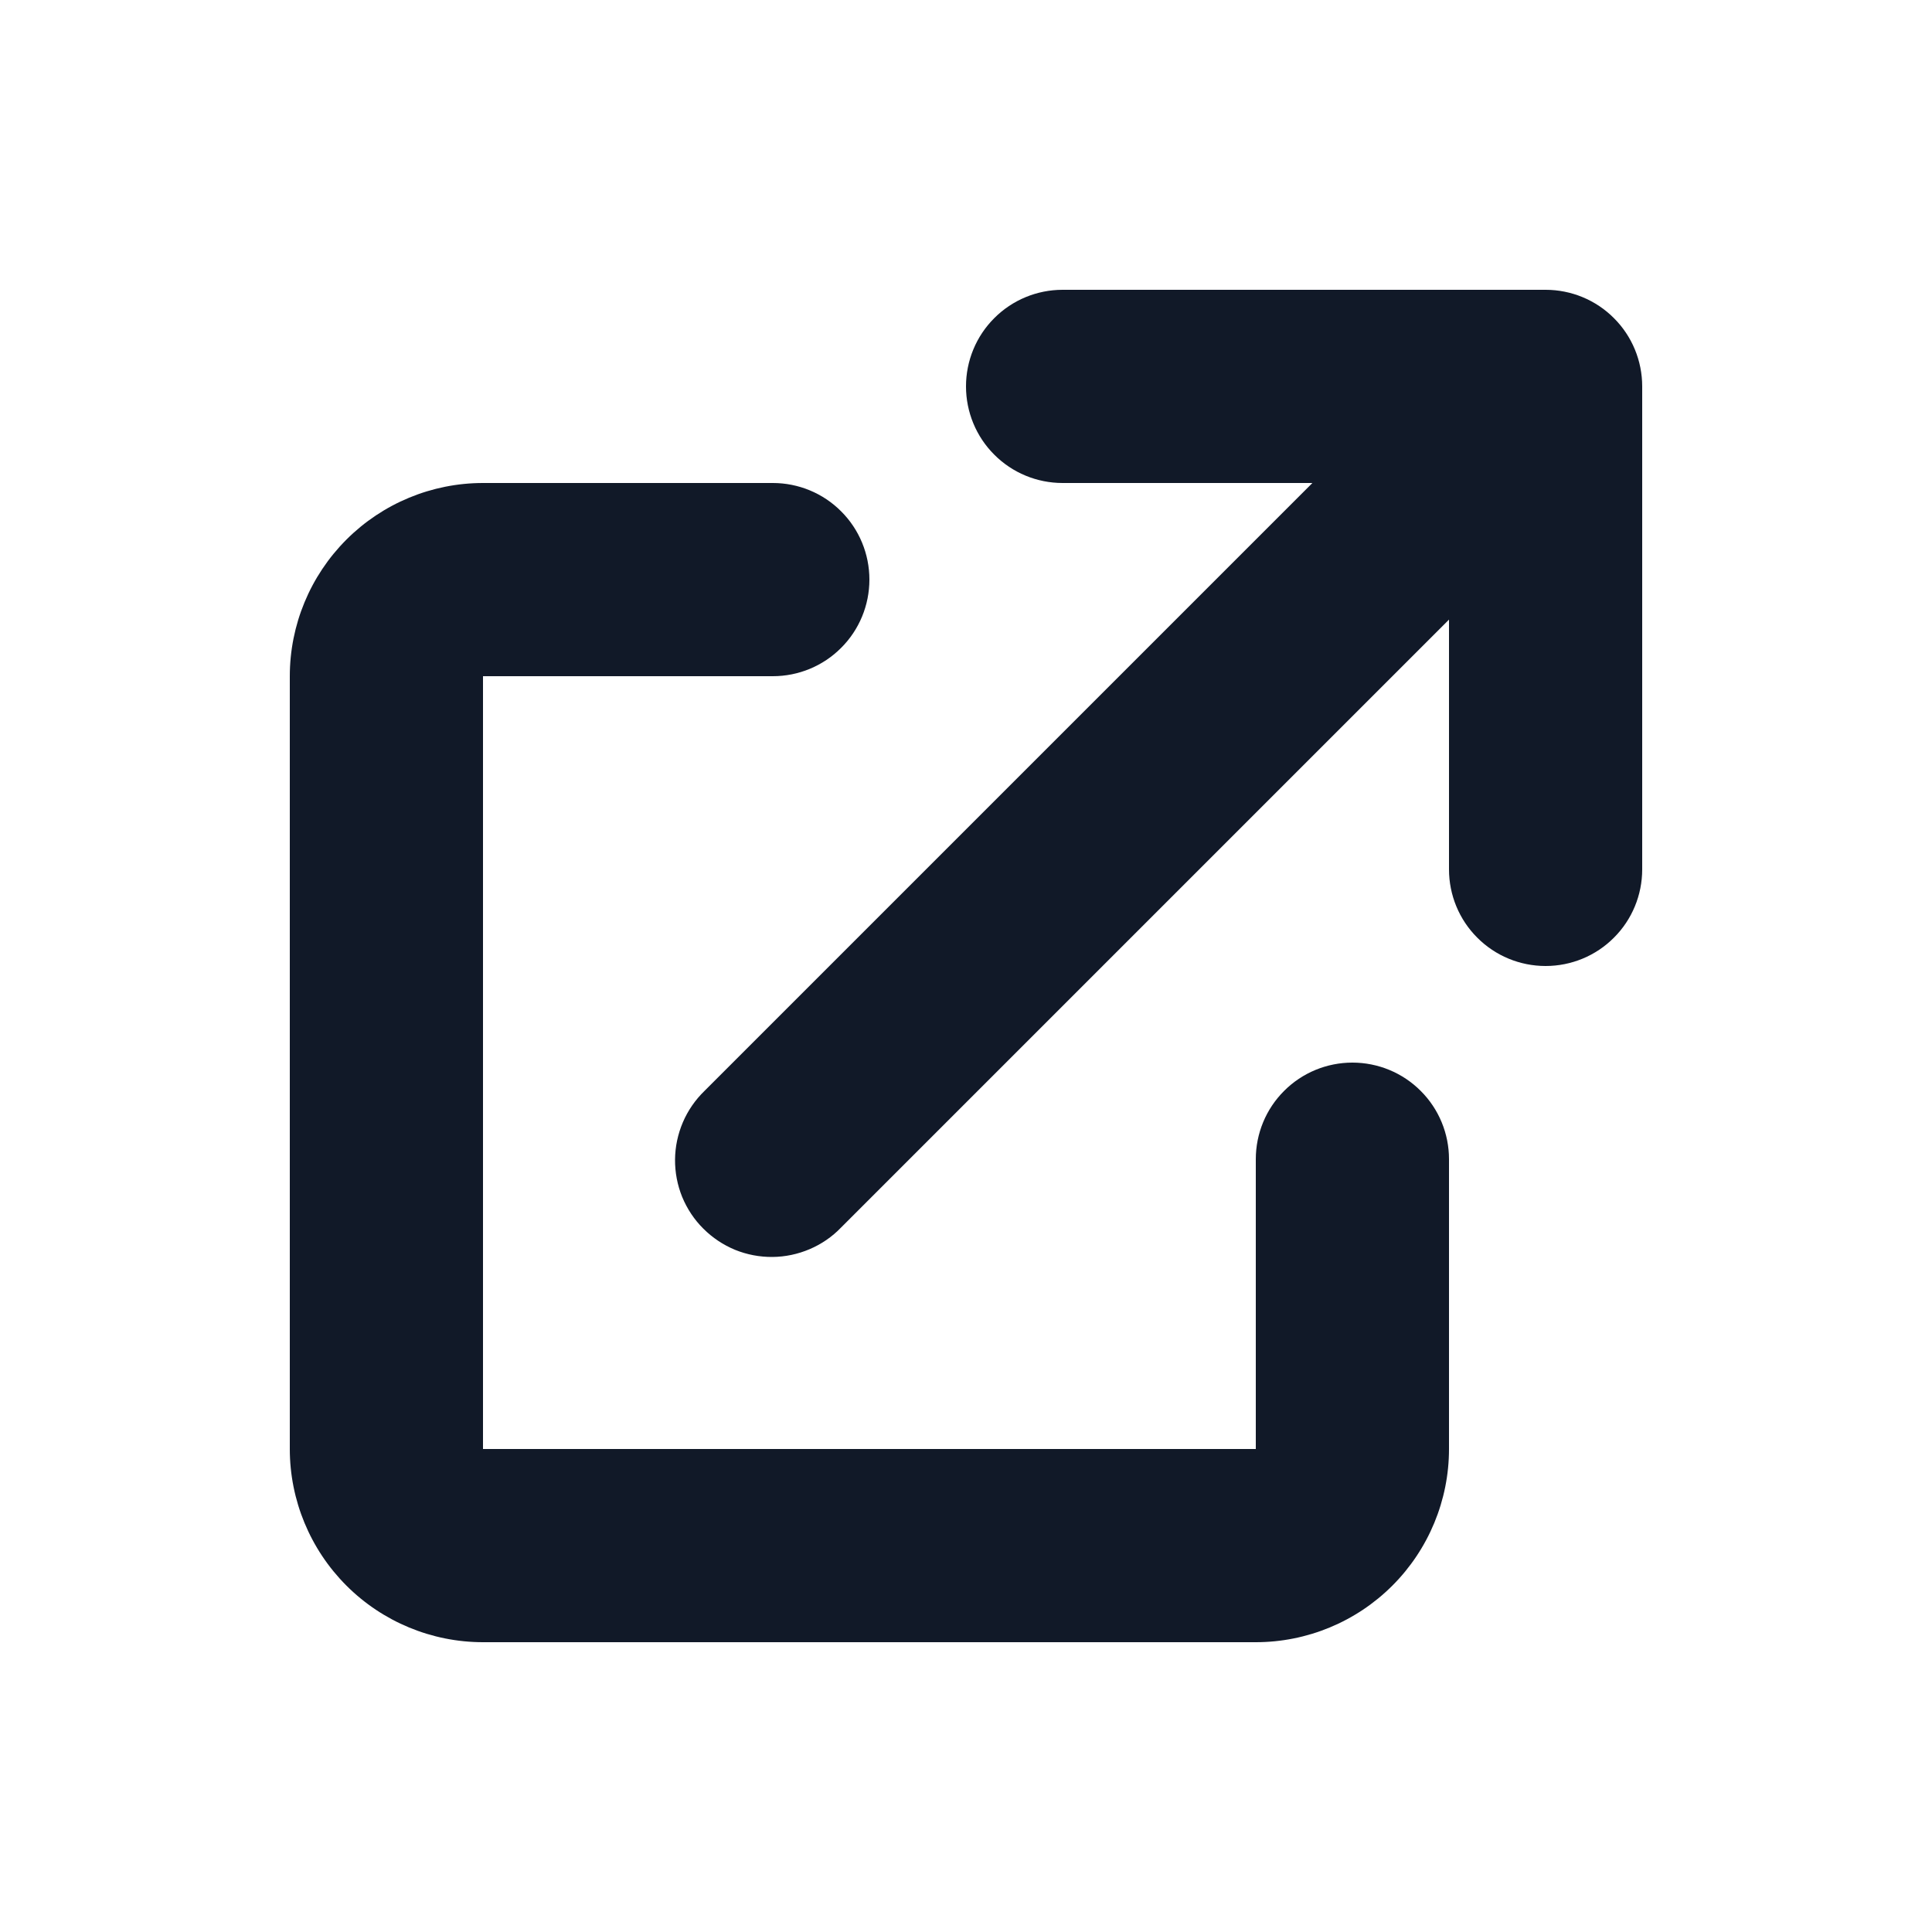 <svg width="20" height="20" viewBox="0 0 20 20" fill="none" xmlns="http://www.w3.org/2000/svg">
<path d="M11 3C10.735 3 10.48 3.105 10.293 3.293C10.105 3.48 10 3.735 10 4C10 4.265 10.105 4.52 10.293 4.707C10.48 4.895 10.735 5 11 5H13.586L7.293 11.293C7.198 11.385 7.121 11.496 7.069 11.618C7.017 11.74 6.989 11.871 6.988 12.004C6.987 12.136 7.012 12.268 7.062 12.391C7.113 12.514 7.187 12.626 7.281 12.719C7.375 12.813 7.486 12.887 7.609 12.938C7.732 12.988 7.864 13.013 7.996 13.012C8.129 13.011 8.26 12.983 8.382 12.931C8.504 12.879 8.615 12.803 8.707 12.707L15 6.414V9C15 9.265 15.105 9.52 15.293 9.707C15.48 9.895 15.735 10 16 10C16.265 10 16.52 9.895 16.707 9.707C16.895 9.52 17 9.265 17 9V4C17 3.735 16.895 3.48 16.707 3.293C16.52 3.105 16.265 3 16 3H11Z" fill="#111928"/>
<path d="M5 5C4.47 5 3.961 5.211 3.586 5.586C3.211 5.961 3 6.47 3 7V15C3 15.53 3.211 16.039 3.586 16.414C3.961 16.789 4.47 17 5 17H13C13.53 17 14.039 16.789 14.414 16.414C14.789 16.039 15 15.53 15 15V12C15 11.735 14.895 11.48 14.707 11.293C14.52 11.105 14.265 11 14 11C13.735 11 13.48 11.105 13.293 11.293C13.105 11.48 13 11.735 13 12V15H5V7H8C8.265 7 8.52 6.895 8.707 6.707C8.895 6.52 9 6.265 9 6C9 5.735 8.895 5.48 8.707 5.293C8.52 5.105 8.265 5 8 5H5Z" fill="#111928"/>
</svg>
